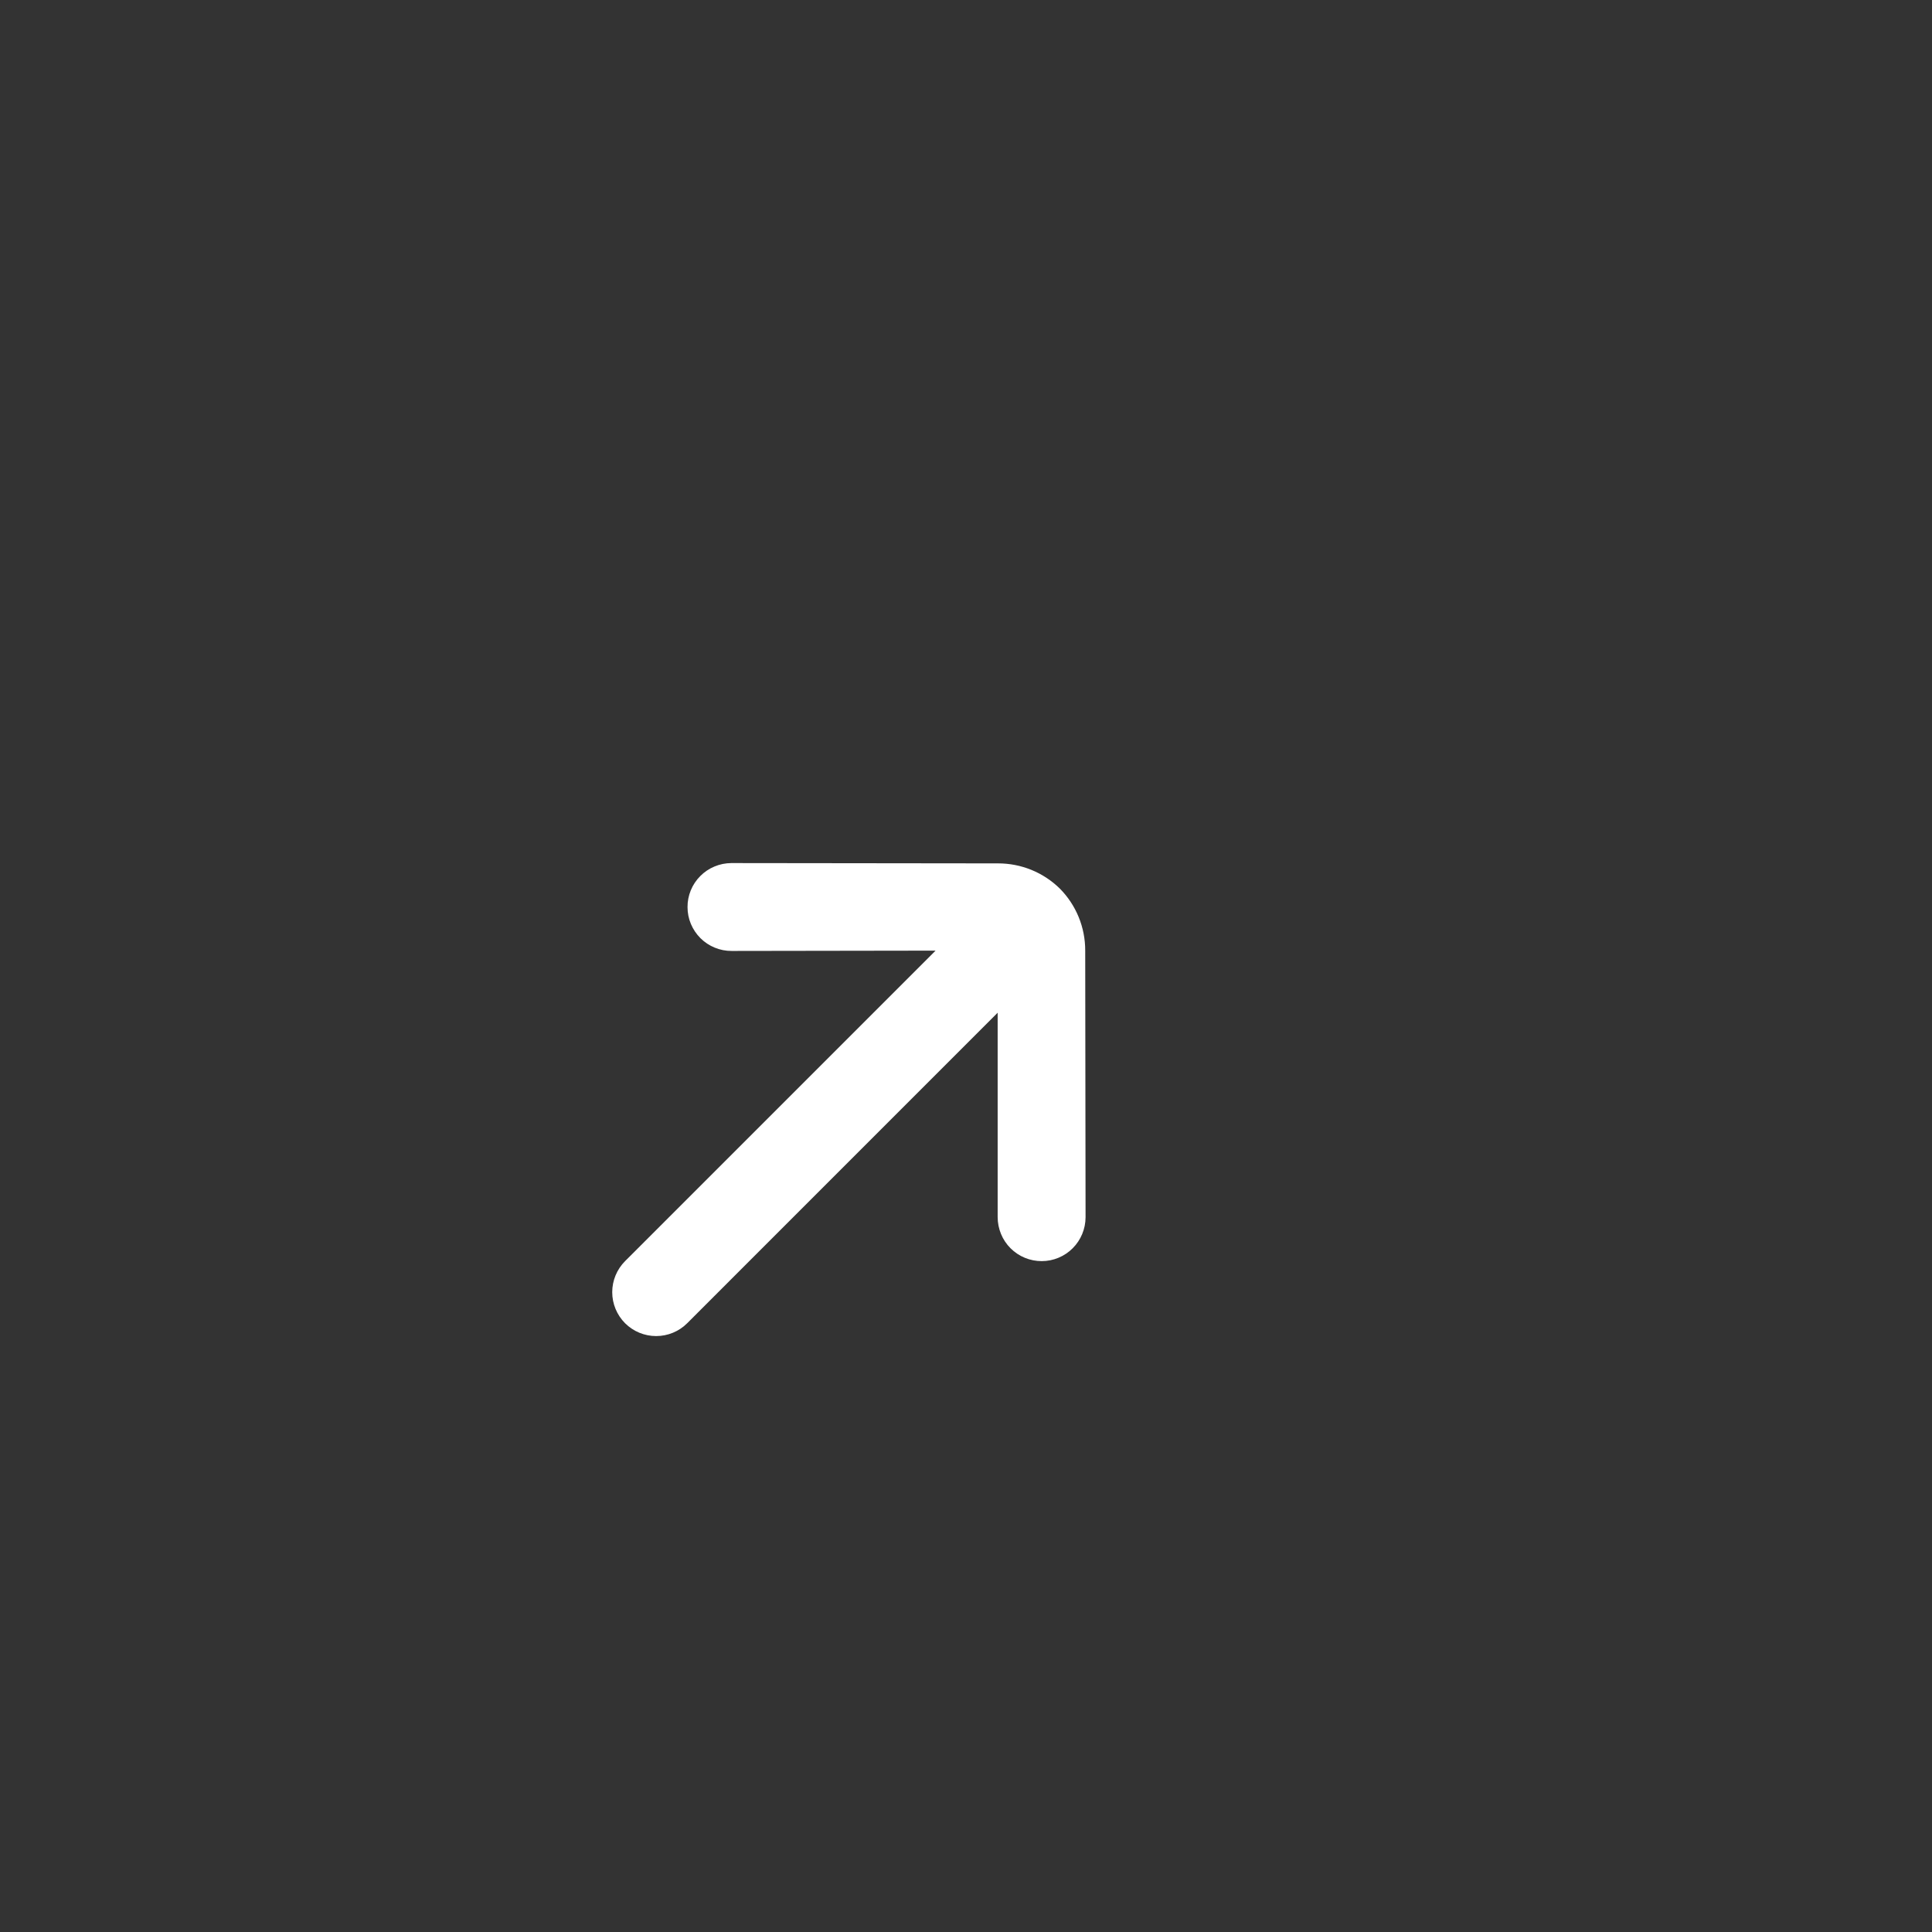 <svg width="44" height="44" viewBox="0 0 44 44" fill="none" xmlns="http://www.w3.org/2000/svg">
<rect x="0" y="0" width="44" height="44" fill="#333333" stroke="none"/>
<g clip-path="url(#clip0_2044_5030)">
<path d="M15.65 30.136L22.721 23.064L22.721 27.717C22.721 27.849 22.747 27.98 22.797 28.102C22.847 28.224 22.921 28.335 23.014 28.428C23.108 28.522 23.219 28.596 23.341 28.646C23.463 28.696 23.594 28.722 23.726 28.721C23.99 28.721 24.243 28.615 24.43 28.428C24.616 28.242 24.722 27.988 24.723 27.724L24.715 21.65C24.717 21.121 24.509 20.612 24.136 20.236C23.76 19.867 23.255 19.662 22.729 19.663L16.654 19.656C16.523 19.657 16.393 19.683 16.272 19.734C16.151 19.784 16.041 19.858 15.948 19.952C15.855 20.045 15.782 20.155 15.732 20.277C15.682 20.399 15.657 20.529 15.658 20.66C15.658 20.792 15.684 20.922 15.735 21.043C15.786 21.164 15.86 21.274 15.953 21.367C16.046 21.459 16.157 21.533 16.278 21.582C16.4 21.632 16.53 21.658 16.662 21.657L21.307 21.65L14.236 28.721C14.049 28.909 13.943 29.163 13.943 29.428C13.943 29.694 14.049 29.948 14.236 30.136C14.424 30.323 14.678 30.428 14.943 30.428C15.209 30.428 15.463 30.323 15.65 30.136Z" fill="white"/>
</g>
<defs>
<clipPath id="clip0_2044_5030">
<rect width="24" height="24" fill="white" transform="translate(10 10)"/>
</clipPath>
</defs>
</svg>
